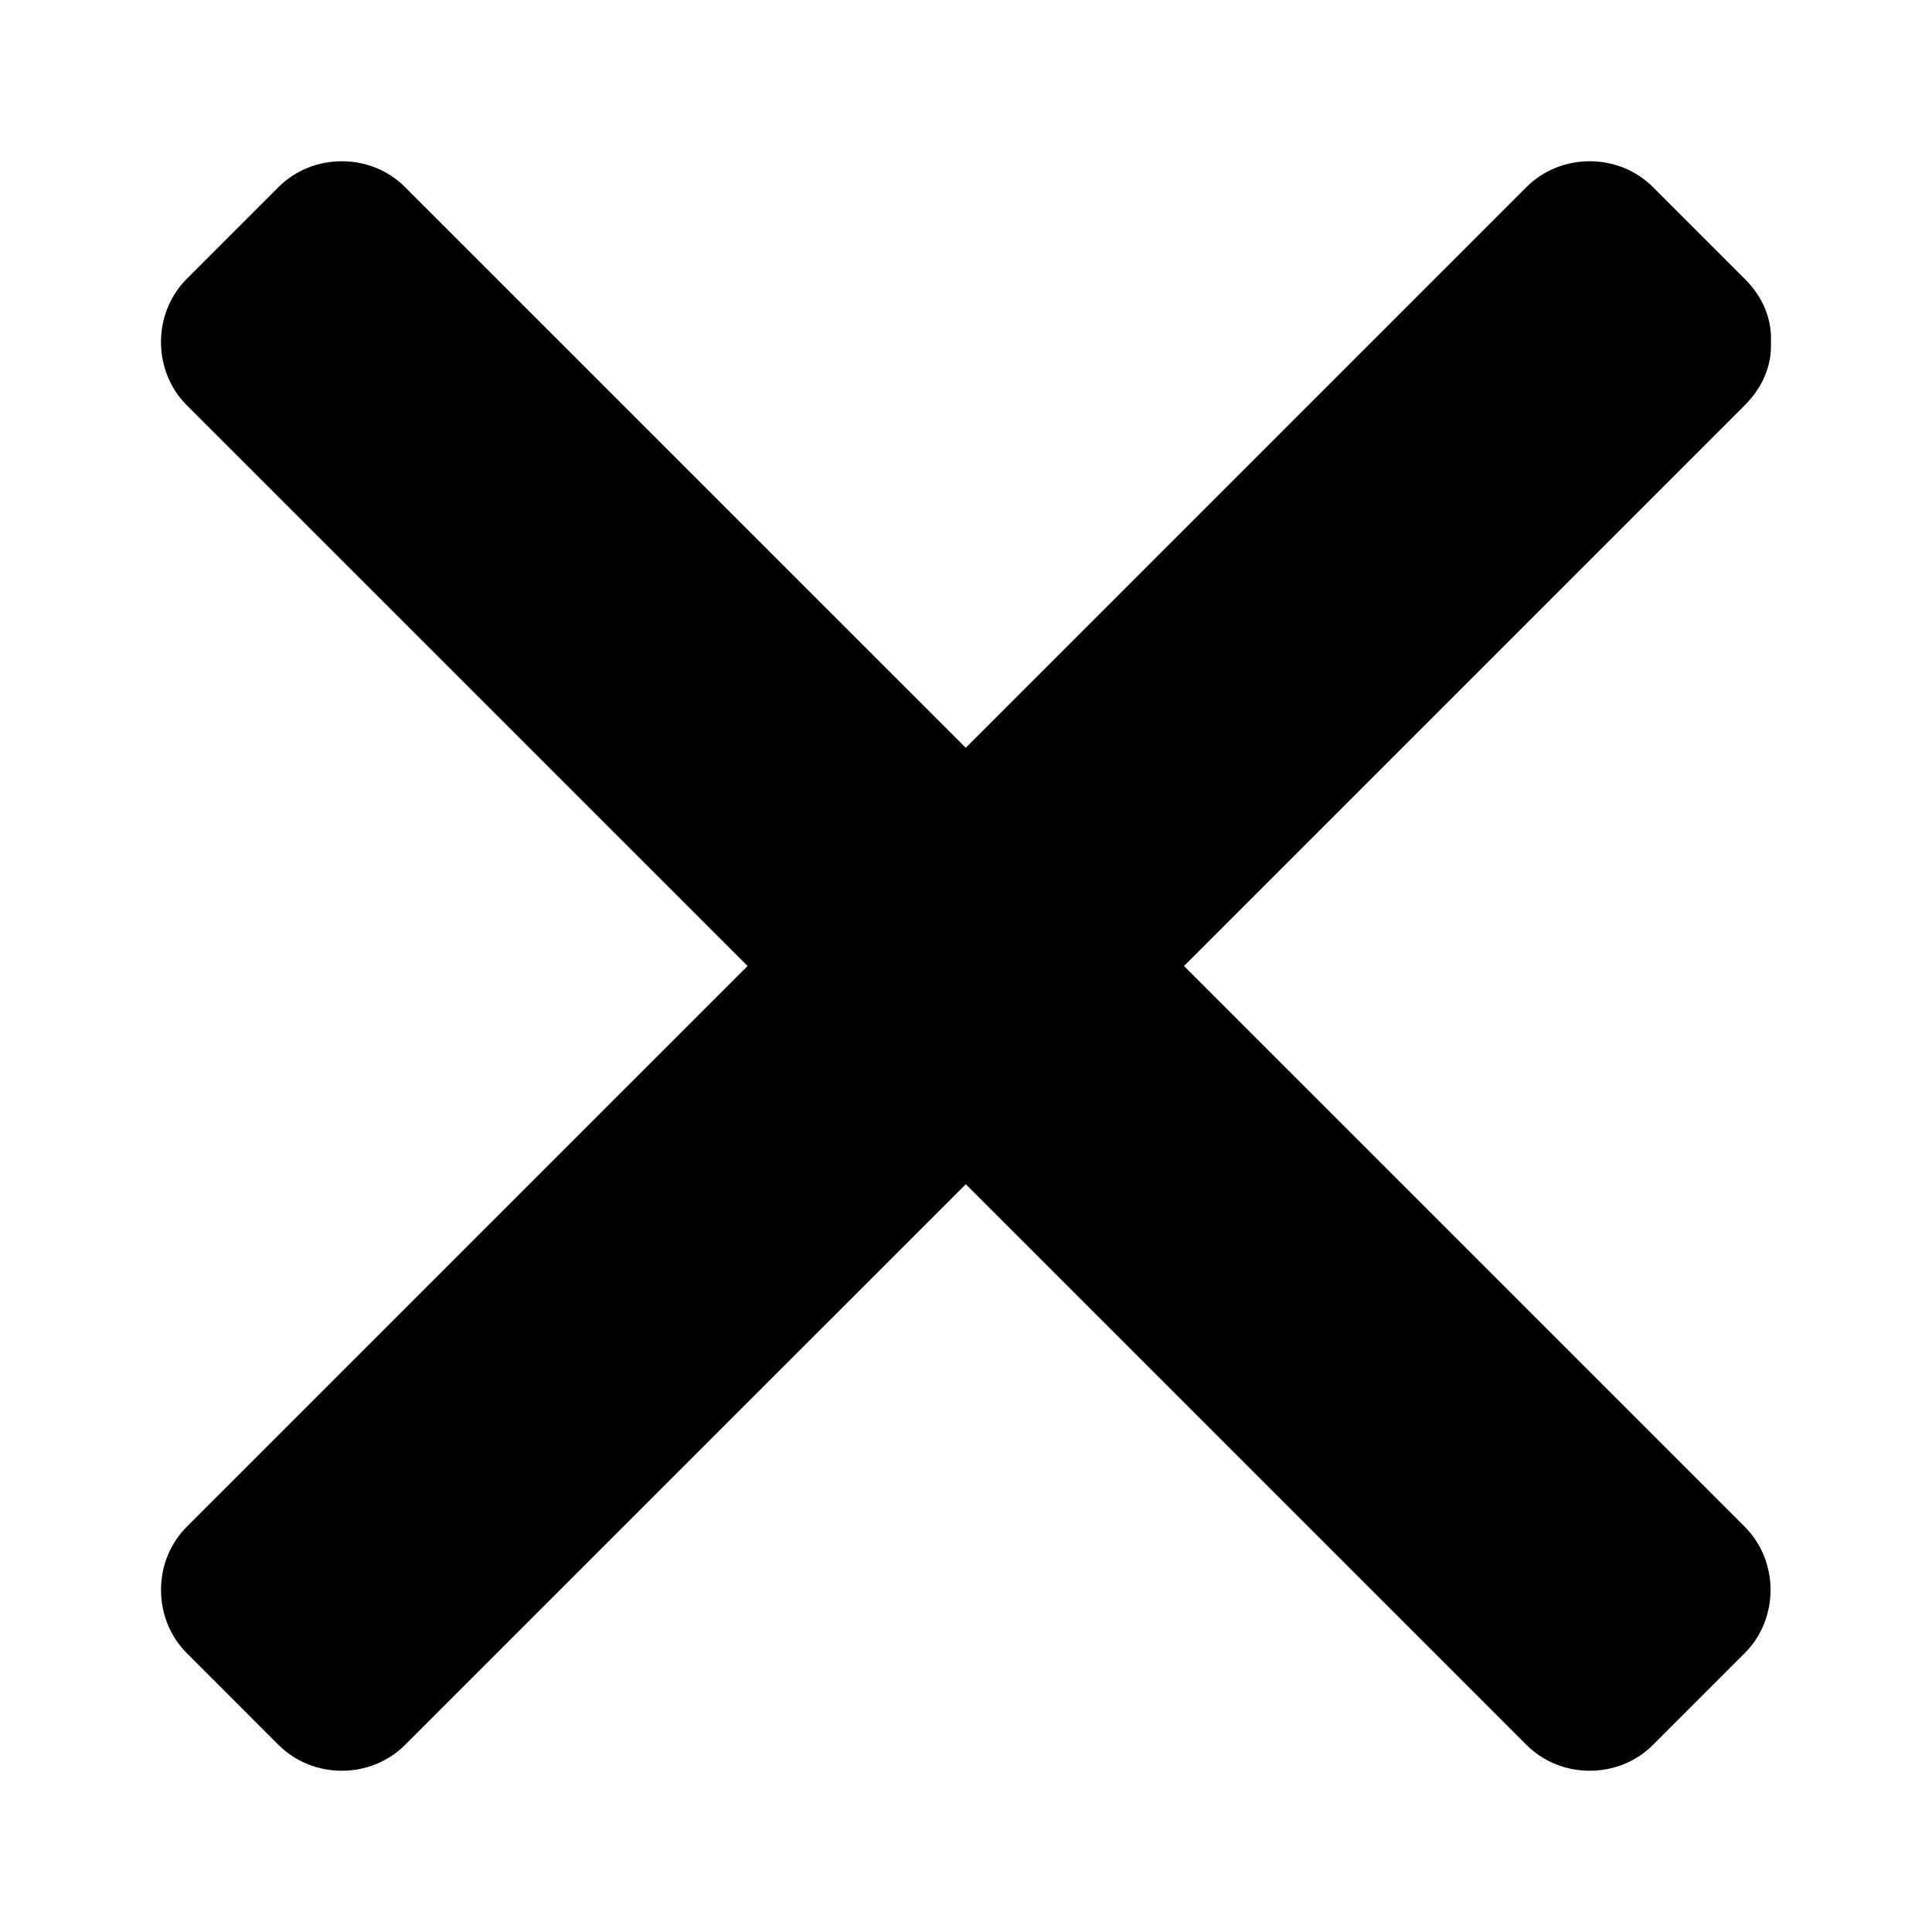 <svg height='64px' width='64px'  fill="#000000" xmlns="http://www.w3.org/2000/svg" xmlns:xlink="http://www.w3.org/1999/xlink" version="1.1" x="0px" y="0px" viewBox="0 0 96 96" enable-background="new 0 0 96 96" xml:space="preserve"><path d="M58.832,48c9.287-9.287,18.574-18.573,27.86-27.86c0.978-0.977,1.351-2.083,1.304-3.144c0.047-1.06-0.326-2.166-1.304-3.143  c-1.519-1.519-3.037-3.038-4.557-4.557c-1.712-1.712-4.574-1.712-6.286,0c-9.287,9.287-18.574,18.574-27.861,27.86  c-9.287-9.287-18.574-18.573-27.862-27.86c-1.712-1.712-4.574-1.712-6.287,0c-1.519,1.52-3.037,3.038-4.556,4.557  c-1.712,1.713-1.712,4.574,0,6.287C18.571,29.427,27.859,38.713,37.146,48c-9.287,9.286-18.575,18.573-27.862,27.86  c-1.712,1.712-1.712,4.573,0,6.286c1.519,1.519,3.038,3.038,4.556,4.557c1.712,1.713,4.574,1.713,6.287,0  c9.288-9.286,18.575-18.573,27.862-27.86c9.287,9.287,18.574,18.574,27.861,27.86c1.712,1.713,4.574,1.713,6.286,0  c1.52-1.519,3.038-3.038,4.557-4.557c1.713-1.713,1.713-4.574,0-6.286C77.406,66.573,68.119,57.286,58.832,48z"></path></svg>
